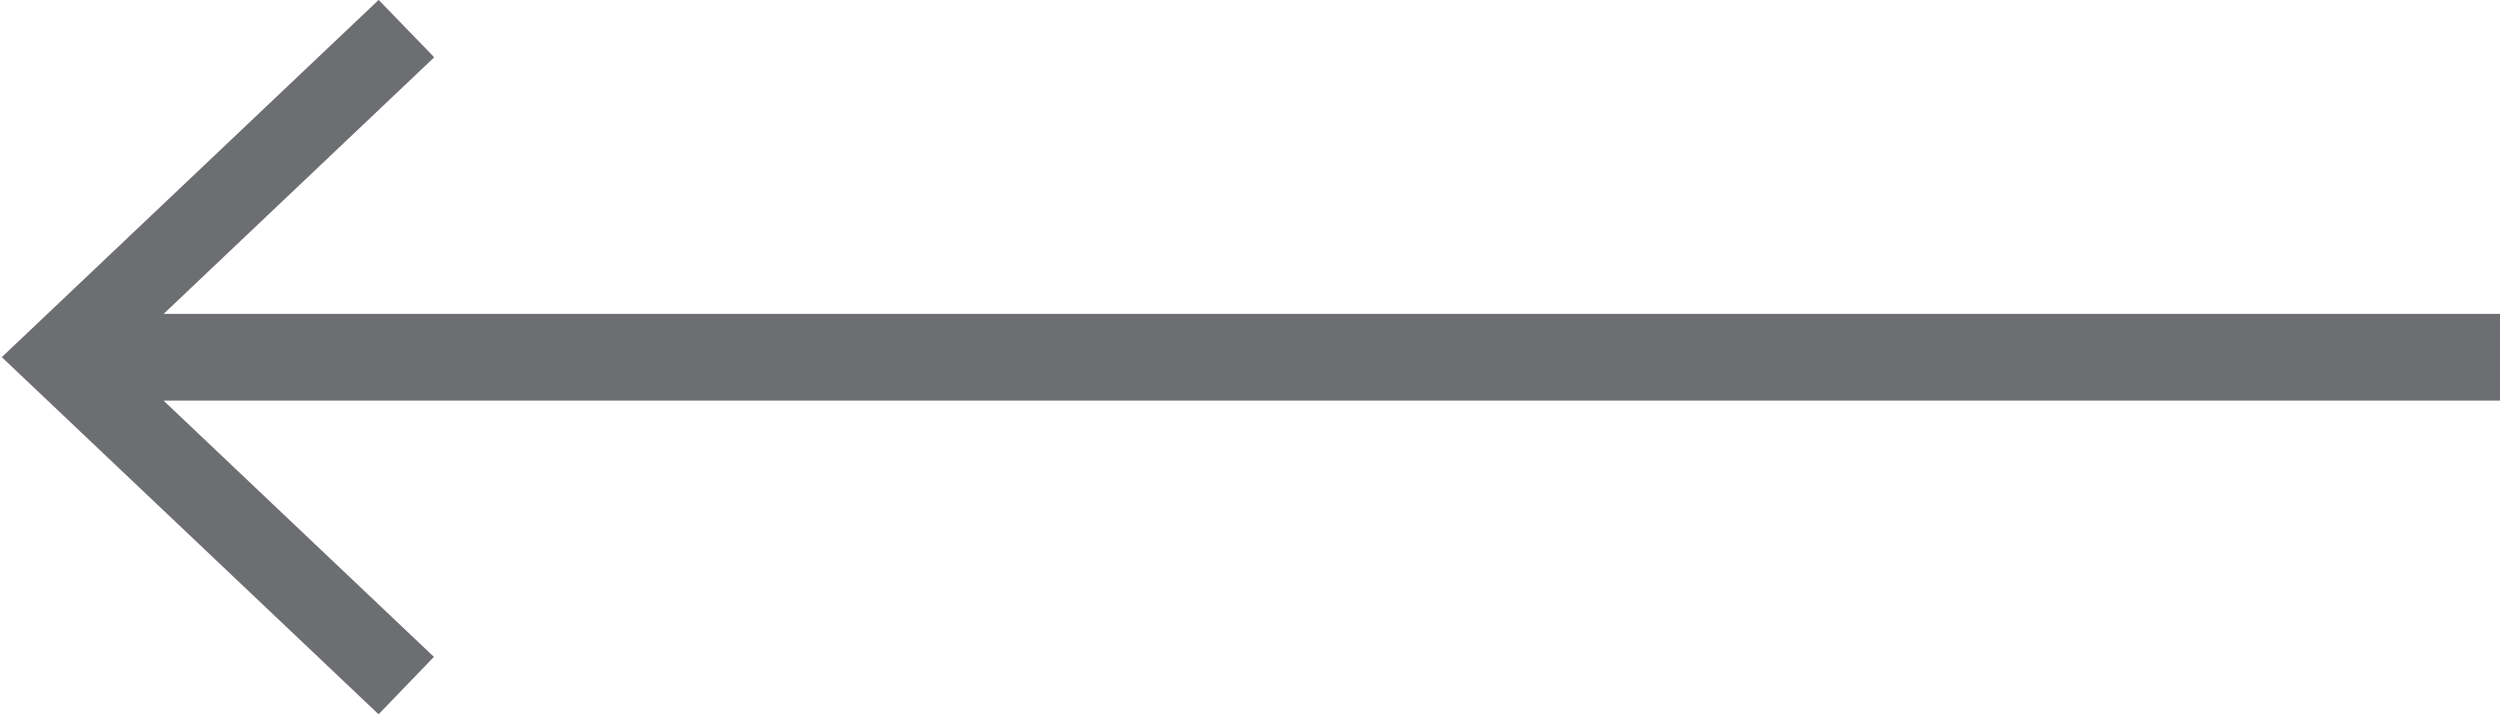 <svg xmlns="http://www.w3.org/2000/svg" width="28" height="8" viewBox="0 0 28 8"><path fill="#6D6E71" d="M1.833 3.515L4.86.645l-.003-.01-.616-.636L.02 4l4.22 4 .62-.643-3.028-2.87H28.02v-.972z"/></svg>